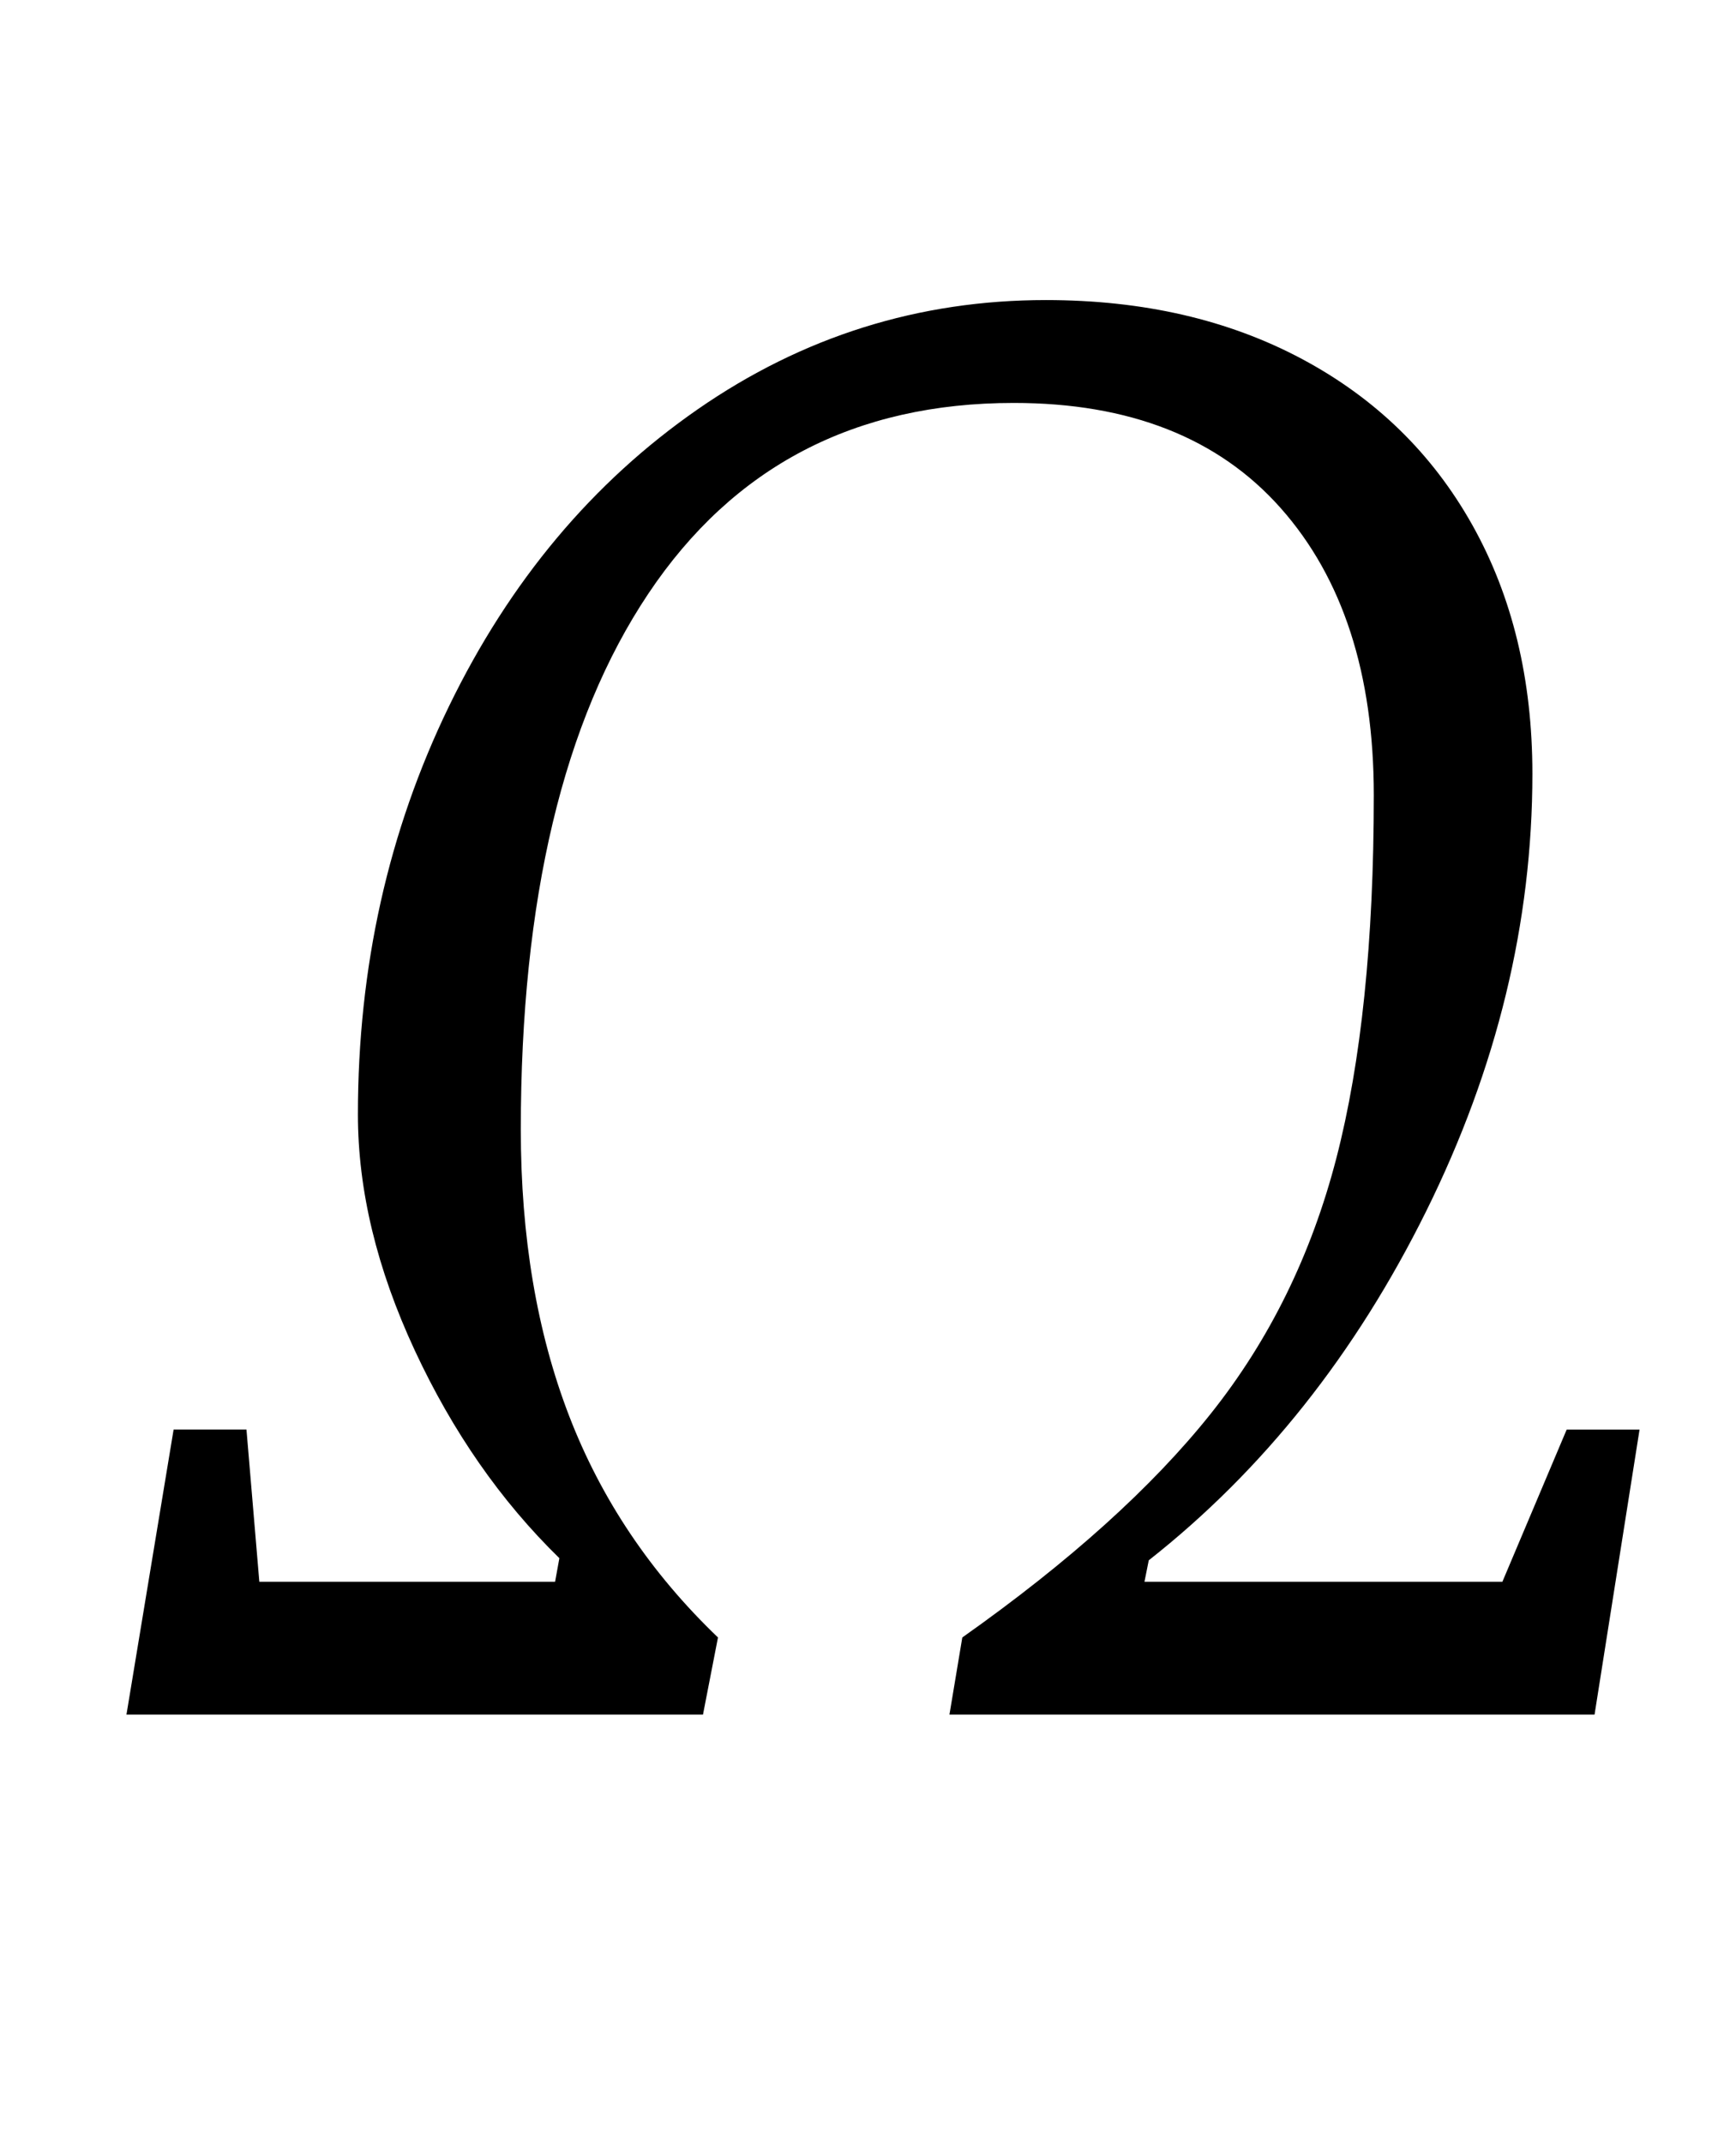 <?xml version="1.0" standalone="no"?>
<!DOCTYPE svg PUBLIC "-//W3C//DTD SVG 1.1//EN" "http://www.w3.org/Graphics/SVG/1.1/DTD/svg11.dtd" >
<svg xmlns="http://www.w3.org/2000/svg" xmlns:xlink="http://www.w3.org/1999/xlink" version="1.1" viewBox="-10 0 810 1000">
  <g transform="matrix(1 0 0 -1 0 800)">
   <path fill="currentColor"
d="M105 133l6 -71h138l2 11q-41 40 -67.5 97t-26.5 110q0 103 42.5 190.5t116 138.5t162.5 51q68 0 119.5 -27.5t79.5 -77.5t28 -116q0 -104 -49.5 -204t-129.5 -163l-2 -10h167l30 71h34l-21 -133h-301l6 36q75 53 116 104.5t58.5 119t17.5 169.5q0 85 -43.5 134t-124.5 49
q-111 0 -170.5 -89t-59.5 -250q0 -75 22.5 -133.5t69.5 -103.5l-7 -36h-269l22 133h34z" />
  </g>

</svg>
